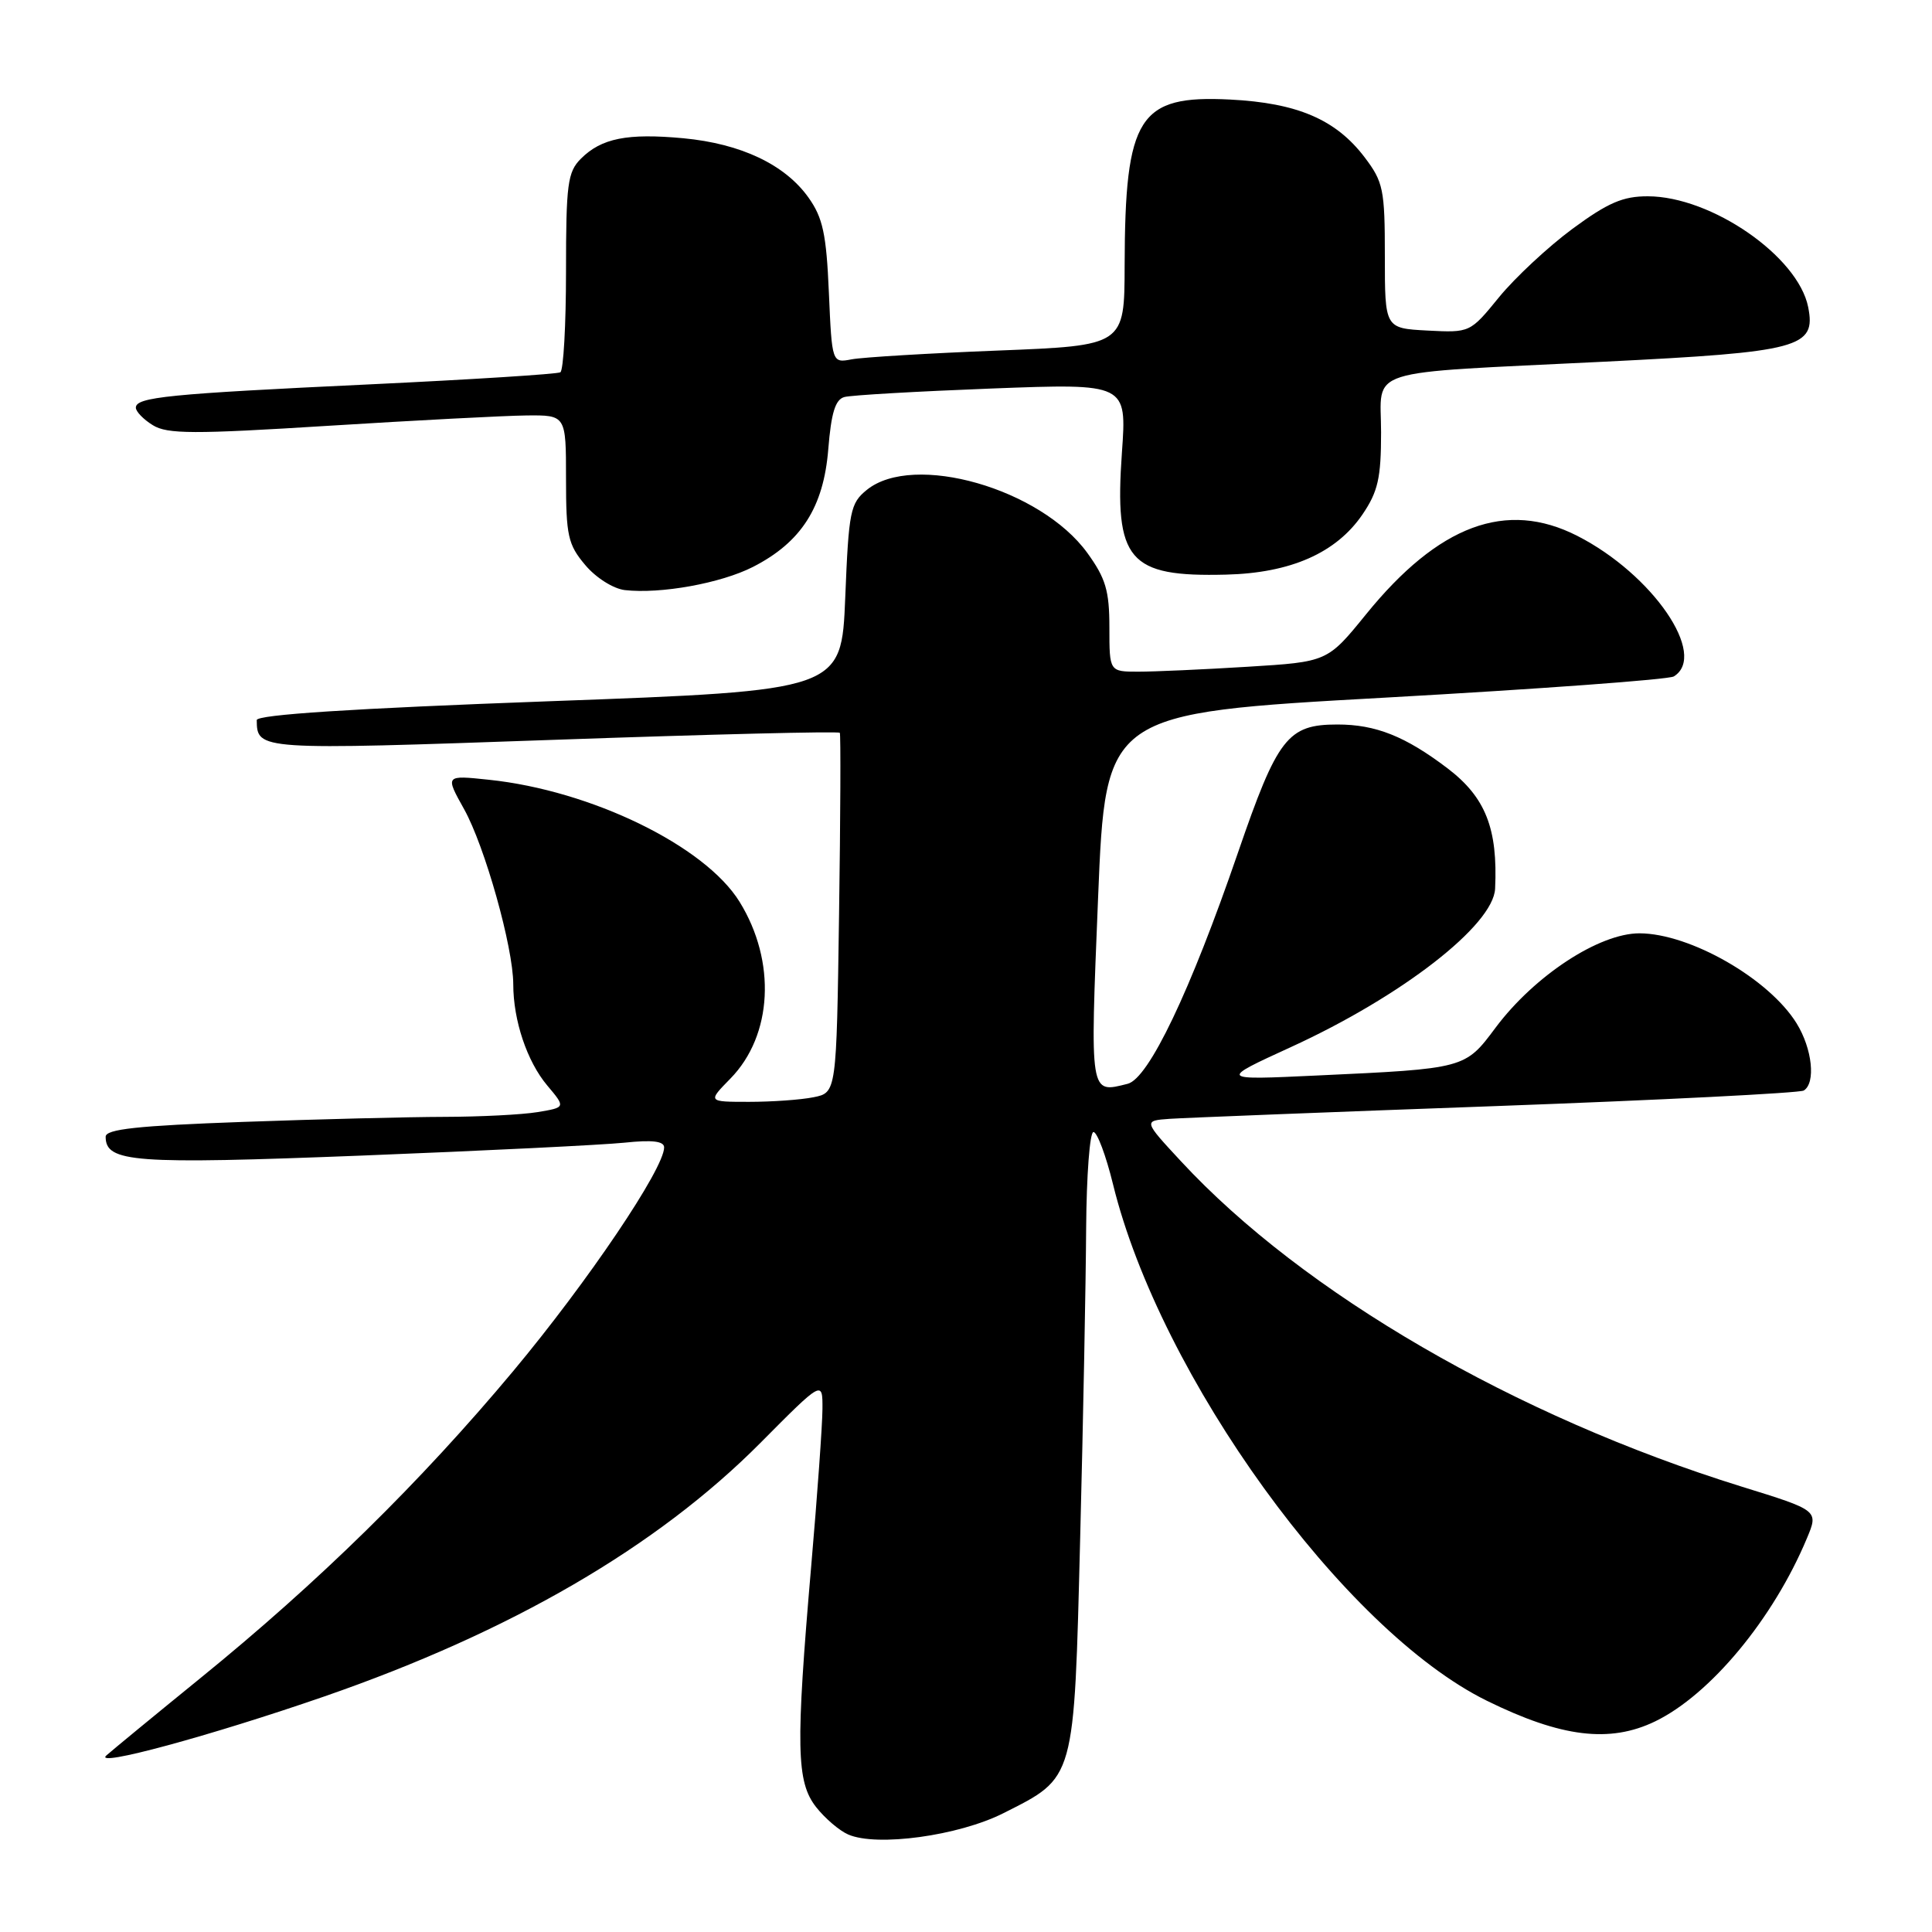 <?xml version="1.0" encoding="UTF-8" standalone="no"?>
<!DOCTYPE svg PUBLIC "-//W3C//DTD SVG 1.1//EN" "http://www.w3.org/Graphics/SVG/1.1/DTD/svg11.dtd" >
<svg xmlns="http://www.w3.org/2000/svg" xmlns:xlink="http://www.w3.org/1999/xlink" version="1.1" viewBox="0 0 256 256">
 <g >
 <path fill="currentColor"
d=" M 132.93 240.27 C 142.52 235.43 142.31 236.15 143.13 203.73 C 143.53 188.20 143.88 169.76 143.92 162.75 C 143.97 155.74 144.40 150.00 144.89 150.00 C 145.38 150.00 146.55 153.12 147.48 156.92 C 153.72 182.38 178.07 216.03 197.00 225.35 C 206.86 230.21 213.31 231.00 219.32 228.09 C 226.64 224.54 234.98 214.48 239.43 203.82 C 240.97 200.14 240.97 200.14 230.73 196.97 C 200.79 187.67 172.69 171.36 156.50 153.89 C 151.50 148.50 151.50 148.50 155.00 148.25 C 156.93 148.12 176.39 147.35 198.26 146.56 C 220.12 145.76 238.46 144.83 239.01 144.50 C 240.62 143.50 240.14 138.97 238.06 135.60 C 234.41 129.69 223.94 123.69 217.25 123.67 C 211.89 123.66 203.33 129.28 198.18 136.16 C 194.12 141.61 194.16 141.60 174.50 142.51 C 161.50 143.12 161.50 143.12 171.04 138.75 C 185.71 132.04 197.88 122.60 198.11 117.75 C 198.48 109.79 196.84 105.64 191.81 101.81 C 186.21 97.56 182.30 96.00 177.22 96.00 C 170.62 96.00 169.28 97.73 164.03 113.00 C 157.72 131.36 152.21 142.91 149.42 143.61 C 144.36 144.88 144.43 145.32 145.50 119.00 C 146.50 94.50 146.50 94.50 183.54 92.44 C 203.91 91.30 221.13 90.04 221.79 89.63 C 226.34 86.82 218.97 76.09 209.01 71.01 C 199.60 66.21 190.63 69.54 181.00 81.41 C 175.89 87.70 175.89 87.70 165.29 88.35 C 159.46 88.71 152.96 89.00 150.84 89.00 C 147.00 89.00 147.00 89.00 147.00 83.15 C 147.00 78.27 146.51 76.63 144.08 73.27 C 137.90 64.73 121.04 59.91 114.86 64.91 C 112.67 66.68 112.46 67.70 112.00 79.16 C 111.50 91.50 111.50 91.50 72.75 92.92 C 46.60 93.88 34.00 94.70 34.02 95.42 C 34.07 99.41 34.11 99.41 73.44 98.03 C 94.12 97.30 111.15 96.88 111.28 97.10 C 111.41 97.32 111.37 108.14 111.18 121.14 C 110.84 144.78 110.84 144.78 107.80 145.39 C 106.12 145.73 102.28 146.00 99.26 146.00 C 93.76 146.00 93.76 146.00 96.79 142.91 C 102.38 137.19 102.88 127.40 98.00 119.50 C 93.42 112.08 78.32 104.73 64.76 103.32 C 58.98 102.71 58.98 102.71 61.49 107.21 C 64.24 112.13 68.00 125.50 68.01 130.41 C 68.01 135.22 69.84 140.66 72.52 143.84 C 74.96 146.74 74.96 146.74 71.23 147.36 C 69.18 147.70 63.63 147.98 58.91 147.99 C 54.19 148.00 42.15 148.30 32.16 148.66 C 18.21 149.16 14.00 149.62 14.00 150.62 C 14.00 154.03 17.68 154.30 47.94 153.12 C 64.20 152.48 79.86 151.71 82.75 151.41 C 86.44 151.02 88.00 151.21 88.00 152.04 C 88.00 154.85 77.89 169.83 68.00 181.68 C 55.69 196.42 42.18 209.67 26.48 222.42 C 20.44 227.33 14.87 231.92 14.09 232.61 C 12.29 234.24 27.85 230.02 43.00 224.78 C 67.73 216.21 87.05 204.98 100.75 191.20 C 109.00 182.89 109.00 182.89 108.98 186.70 C 108.97 188.79 108.30 198.15 107.49 207.50 C 105.42 231.50 105.52 236.11 108.14 239.45 C 109.31 240.94 111.23 242.58 112.39 243.08 C 116.19 244.74 127.01 243.25 132.93 240.27 Z  M 99.77 75.12 C 106.17 71.85 109.13 67.22 109.75 59.53 C 110.14 54.71 110.68 52.94 111.88 52.61 C 112.77 52.36 121.56 51.86 131.41 51.48 C 149.31 50.80 149.31 50.80 148.66 59.96 C 147.65 74.29 149.50 76.47 162.47 76.14 C 171.03 75.93 177.07 73.26 180.54 68.16 C 182.59 65.14 183.00 63.34 183.00 57.31 C 183.00 48.62 180.14 49.53 212.50 47.93 C 238.53 46.64 240.66 46.07 239.59 40.68 C 238.24 33.96 226.77 26.03 218.36 26.01 C 215.04 26.00 213.06 26.86 208.36 30.32 C 205.14 32.70 200.77 36.77 198.64 39.37 C 194.79 44.09 194.79 44.09 189.14 43.80 C 183.50 43.50 183.50 43.50 183.50 33.94 C 183.50 25.10 183.30 24.11 180.81 20.83 C 177.01 15.83 171.90 13.64 162.98 13.19 C 150.88 12.58 149.07 15.43 149.02 35.14 C 149.00 45.79 149.00 45.79 132.25 46.45 C 123.04 46.81 114.32 47.34 112.87 47.61 C 110.24 48.11 110.24 48.11 109.83 38.76 C 109.50 31.02 109.03 28.85 107.13 26.18 C 104.01 21.80 98.18 19.04 90.56 18.32 C 83.12 17.63 79.69 18.31 76.97 21.03 C 75.21 22.79 75.00 24.39 75.00 35.94 C 75.00 43.06 74.66 49.08 74.25 49.33 C 73.84 49.57 62.48 50.29 49.00 50.93 C 22.27 52.19 18.00 52.62 18.00 54.02 C 18.00 54.53 19.01 55.58 20.25 56.34 C 22.16 57.53 25.65 57.54 43.50 56.42 C 55.05 55.70 66.86 55.08 69.75 55.05 C 75.00 55.00 75.00 55.00 75.00 63.42 C 75.00 70.98 75.26 72.16 77.54 74.86 C 78.95 76.55 81.27 78.01 82.79 78.19 C 87.53 78.73 95.51 77.29 99.77 75.12 Z "/>
</g>
</svg>